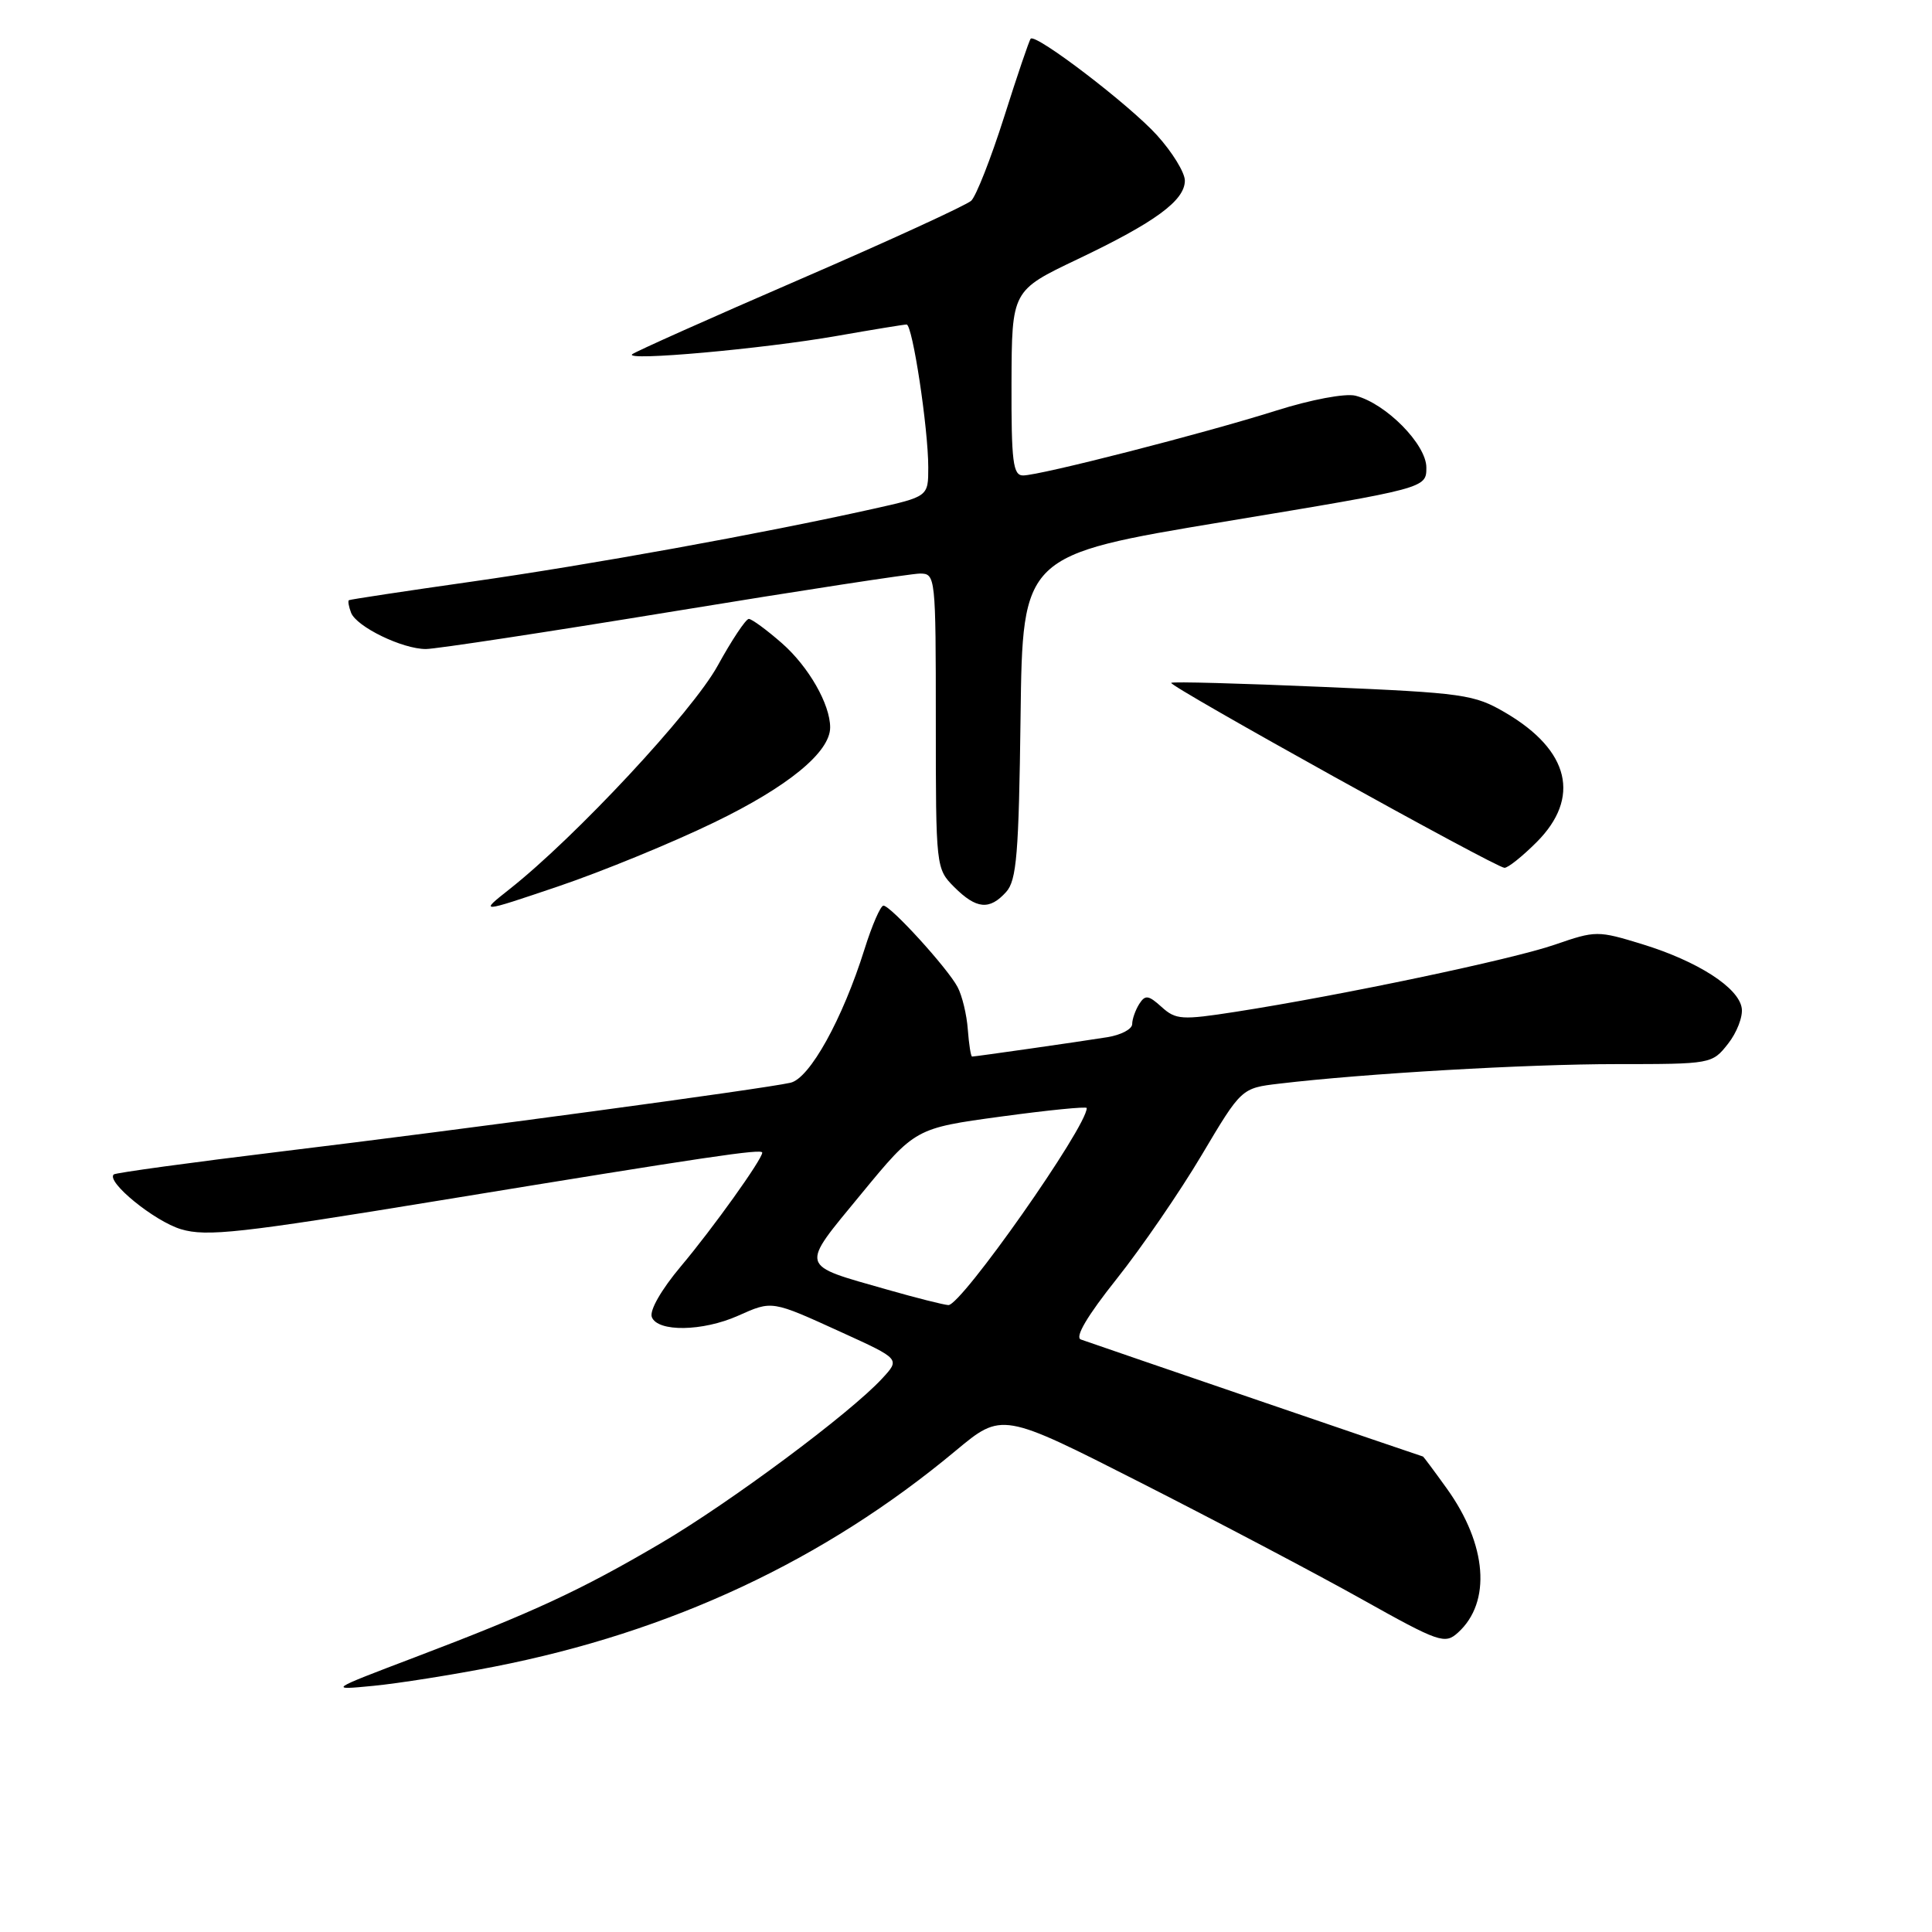 <?xml version="1.0" encoding="UTF-8" standalone="no"?>
<!DOCTYPE svg PUBLIC "-//W3C//DTD SVG 1.1//EN" "http://www.w3.org/Graphics/SVG/1.1/DTD/svg11.dtd" >
<svg xmlns="http://www.w3.org/2000/svg" xmlns:xlink="http://www.w3.org/1999/xlink" version="1.1" viewBox="0 0 256 256">
 <g >
 <path fill="currentColor"
d=" M 65.50 220.84 C 88.91 216.25 109.23 206.74 126.63 192.23 C 132.77 187.12 132.77 187.12 151.13 196.45 C 161.24 201.59 174.42 208.53 180.42 211.89 C 190.73 217.66 191.45 217.90 193.19 216.33 C 197.64 212.30 197.05 204.68 191.72 197.25 C 190.04 194.91 188.61 193.00 188.56 193.00 C 188.46 193.00 146.02 178.48 143.22 177.49 C 142.39 177.20 144.06 174.37 147.95 169.48 C 151.26 165.32 156.34 157.92 159.23 153.05 C 164.50 144.18 164.50 144.18 169.50 143.59 C 180.74 142.25 202.27 141.00 214.18 141.00 C 226.75 141.00 226.87 140.98 228.97 138.31 C 230.14 136.83 230.96 134.71 230.79 133.59 C 230.40 130.87 224.96 127.37 217.61 125.11 C 211.70 123.30 211.45 123.30 206.03 125.17 C 200.38 127.13 177.68 131.90 163.73 134.07 C 156.59 135.18 155.80 135.13 153.92 133.43 C 152.17 131.85 151.75 131.79 150.95 133.04 C 150.45 133.84 150.02 135.04 150.02 135.70 C 150.01 136.37 148.54 137.14 146.75 137.43 C 142.82 138.06 129.24 140.00 128.81 140.00 C 128.64 140.00 128.39 138.39 128.24 136.42 C 128.10 134.46 127.49 131.92 126.88 130.78 C 125.53 128.25 118.01 120.00 117.06 120.00 C 116.68 120.00 115.55 122.59 114.56 125.75 C 111.65 135.03 107.29 142.90 104.74 143.47 C 101.07 144.30 61.15 149.69 37.50 152.55 C 25.40 154.02 15.31 155.40 15.07 155.62 C 14.04 156.59 20.46 161.82 23.99 162.88 C 27.37 163.89 31.83 163.40 58.19 159.08 C 93.96 153.23 101.00 152.18 101.00 152.73 C 101.00 153.61 94.45 162.77 90.24 167.77 C 87.62 170.89 86.04 173.65 86.37 174.52 C 87.14 176.52 93.10 176.43 97.78 174.35 C 102.36 172.31 102.17 172.28 111.58 176.57 C 119.28 180.08 119.28 180.08 116.89 182.66 C 112.65 187.26 96.78 199.07 87.52 204.51 C 76.95 210.72 70.66 213.64 55.00 219.59 C 43.50 223.96 43.50 223.96 49.50 223.38 C 52.80 223.06 60.00 221.92 65.50 220.84 Z  M 94.62 108.98 C 104.39 104.26 110.00 99.67 110.00 96.39 C 110.00 93.32 107.15 88.34 103.61 85.23 C 101.59 83.46 99.61 82.01 99.22 82.01 C 98.82 82.02 96.97 84.80 95.10 88.20 C 91.78 94.26 76.25 110.93 67.50 117.83 C 63.50 120.99 63.50 120.99 74.00 117.44 C 79.78 115.48 89.06 111.68 94.62 108.98 Z  M 133.32 118.19 C 134.71 116.66 135.00 113.13 135.23 94.97 C 135.50 73.56 135.50 73.56 162.25 69.12 C 189.00 64.69 189.00 64.69 189.00 61.95 C 189.00 58.88 183.63 53.45 179.60 52.43 C 178.24 52.10 173.74 52.94 169.09 54.41 C 159.51 57.44 137.80 63.00 135.56 63.00 C 134.23 63.00 134.00 61.19 134.03 50.75 C 134.07 38.50 134.07 38.50 142.78 34.35 C 153.07 29.45 157.00 26.57 157.00 23.93 C 157.00 22.87 155.34 20.16 153.30 17.91 C 149.67 13.90 137.24 4.40 136.57 5.13 C 136.38 5.33 134.79 10.00 133.05 15.50 C 131.30 21.00 129.34 25.99 128.69 26.60 C 128.03 27.20 117.83 31.89 106.00 37.01 C 94.17 42.13 84.17 46.60 83.77 46.94 C 82.67 47.88 101.08 46.23 110.90 44.51 C 115.63 43.68 119.78 43.00 120.13 43.00 C 120.91 43.00 123.00 56.75 123.00 61.94 C 123.00 65.80 123.00 65.80 115.64 67.44 C 100.81 70.74 78.10 74.85 62.50 77.07 C 53.70 78.32 46.38 79.43 46.23 79.53 C 46.08 79.63 46.21 80.38 46.52 81.19 C 47.24 83.05 53.31 86.00 56.43 86.00 C 57.73 86.00 72.52 83.75 89.30 81.00 C 106.08 78.25 120.76 76.00 121.91 76.00 C 123.96 76.00 124.00 76.38 124.00 95.55 C 124.00 114.96 124.02 115.11 126.45 117.55 C 129.38 120.47 131.12 120.63 133.32 118.19 Z  M 203.60 111.60 C 209.49 105.71 207.99 99.43 199.50 94.45 C 195.34 92.01 194.00 91.82 175.30 91.02 C 164.41 90.55 155.36 90.30 155.19 90.48 C 154.79 90.87 198.22 114.98 199.35 114.99 C 199.82 115.00 201.73 113.47 203.60 111.60 Z  M 117.63 170.90 C 105.75 167.51 105.93 168.16 114.12 158.20 C 121.28 149.50 121.28 149.50 132.64 147.95 C 138.89 147.10 144.00 146.59 144.00 146.82 C 144.00 149.34 127.35 173.03 125.66 172.93 C 125.02 172.89 121.41 171.98 117.63 170.90 Z "/>
</g>
</svg>
